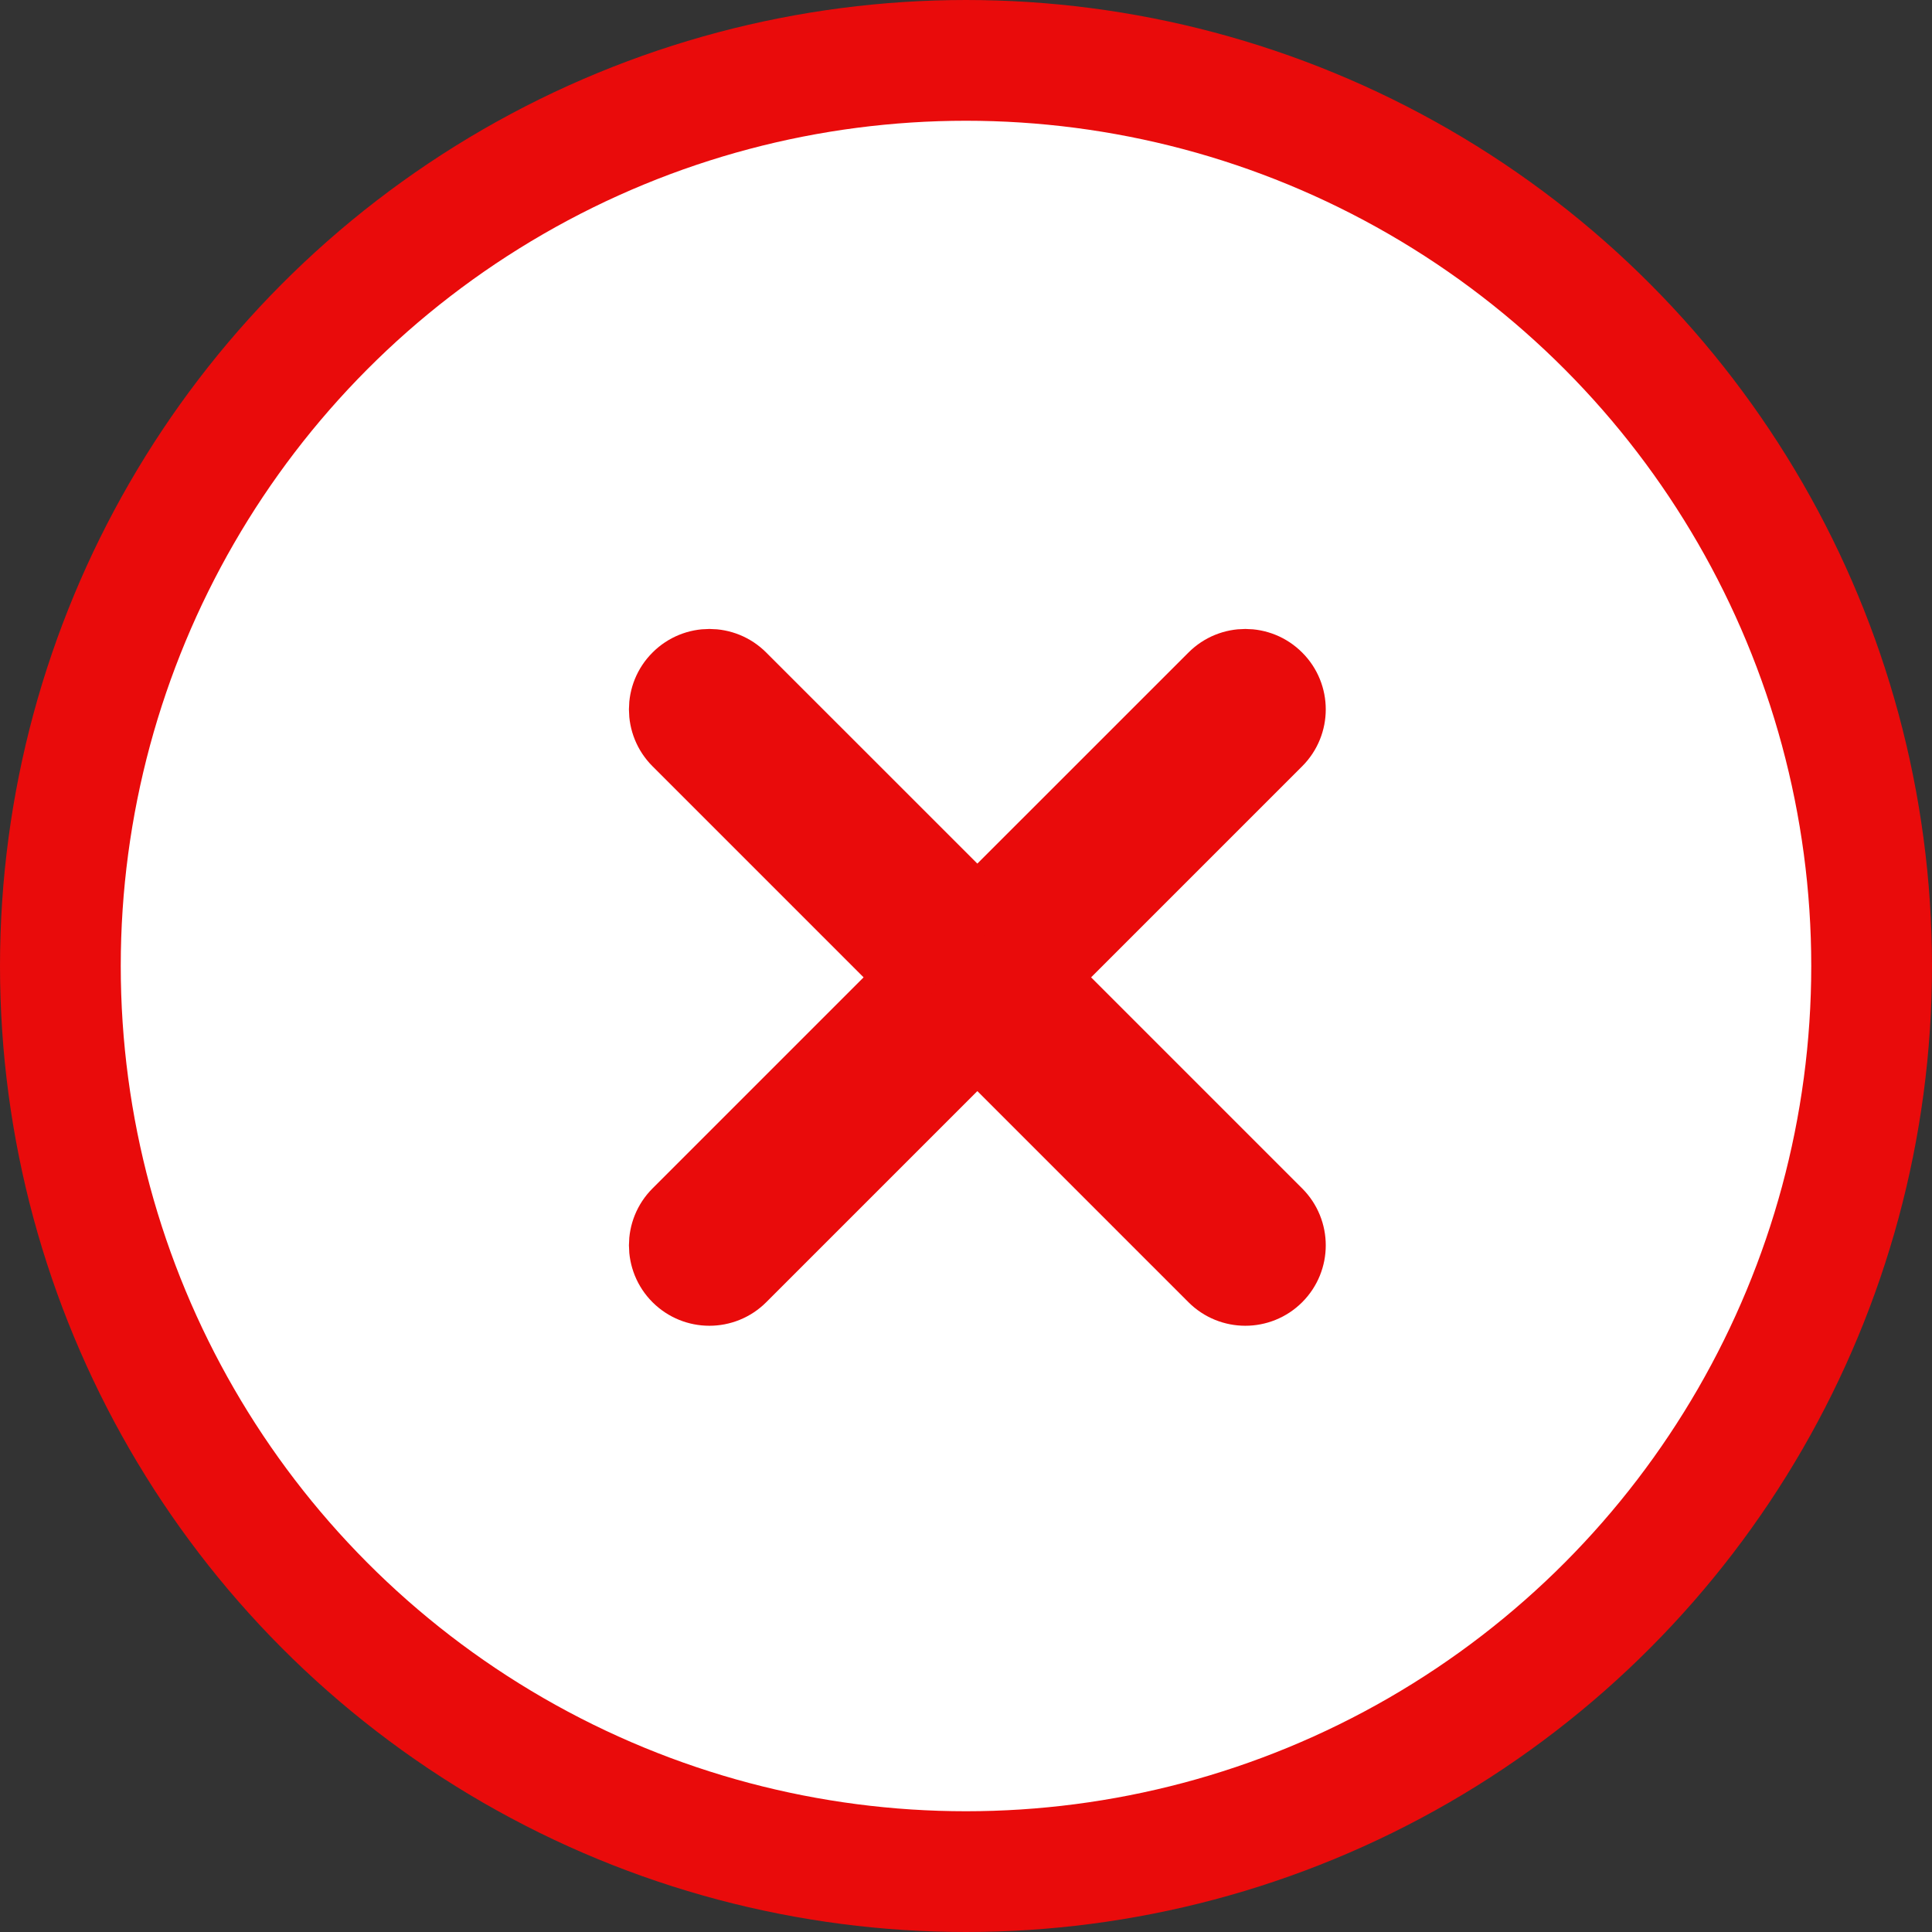 <svg width="32" height="32" viewBox="0 0 32 32" fill="none" xmlns="http://www.w3.org/2000/svg">
<rect x="0" y="0" width="32" height="32" fill="#333333" stroke="none"/>
<circle cx="16" cy="16" r="15" fill="white" stroke="#E90B0B" stroke-width="2"/>
<path d="M12.338 11.162C12.013 10.836 11.486 10.836 11.161 11.162C10.836 11.486 10.836 12.013 11.161 12.338L15.011 16.188L11.161 20.038C10.836 20.363 10.836 20.89 11.161 21.215C11.486 21.54 12.013 21.54 12.338 21.215L16.188 17.365L20.038 21.215C20.363 21.54 20.89 21.54 21.215 21.215C21.54 20.89 21.54 20.363 21.215 20.038L17.365 16.188L21.215 12.338C21.54 12.013 21.54 11.486 21.215 11.162C20.89 10.836 20.363 10.836 20.038 11.162L16.188 15.011L12.338 11.162Z" fill="#E90B0B"/>
<path d="M21.215 11.162C21.54 11.486 21.54 12.013 21.215 12.338L17.365 16.188L21.215 20.038C21.54 20.363 21.54 20.89 21.215 21.215C20.89 21.54 20.363 21.54 20.038 21.215L16.188 17.365L12.338 21.215C12.013 21.54 11.486 21.54 11.161 21.215C10.836 20.89 10.836 20.363 11.161 20.038L15.011 16.188L11.161 12.338C10.836 12.013 10.836 11.486 11.161 11.162C11.486 10.836 12.013 10.836 12.338 11.162L16.188 15.011L20.038 11.162C20.363 10.836 20.89 10.836 21.215 11.162ZM21.215 11.162L21.02 11.357" stroke="#E90B0B" stroke-linecap="round" stroke-linejoin="round"/>
</svg>
